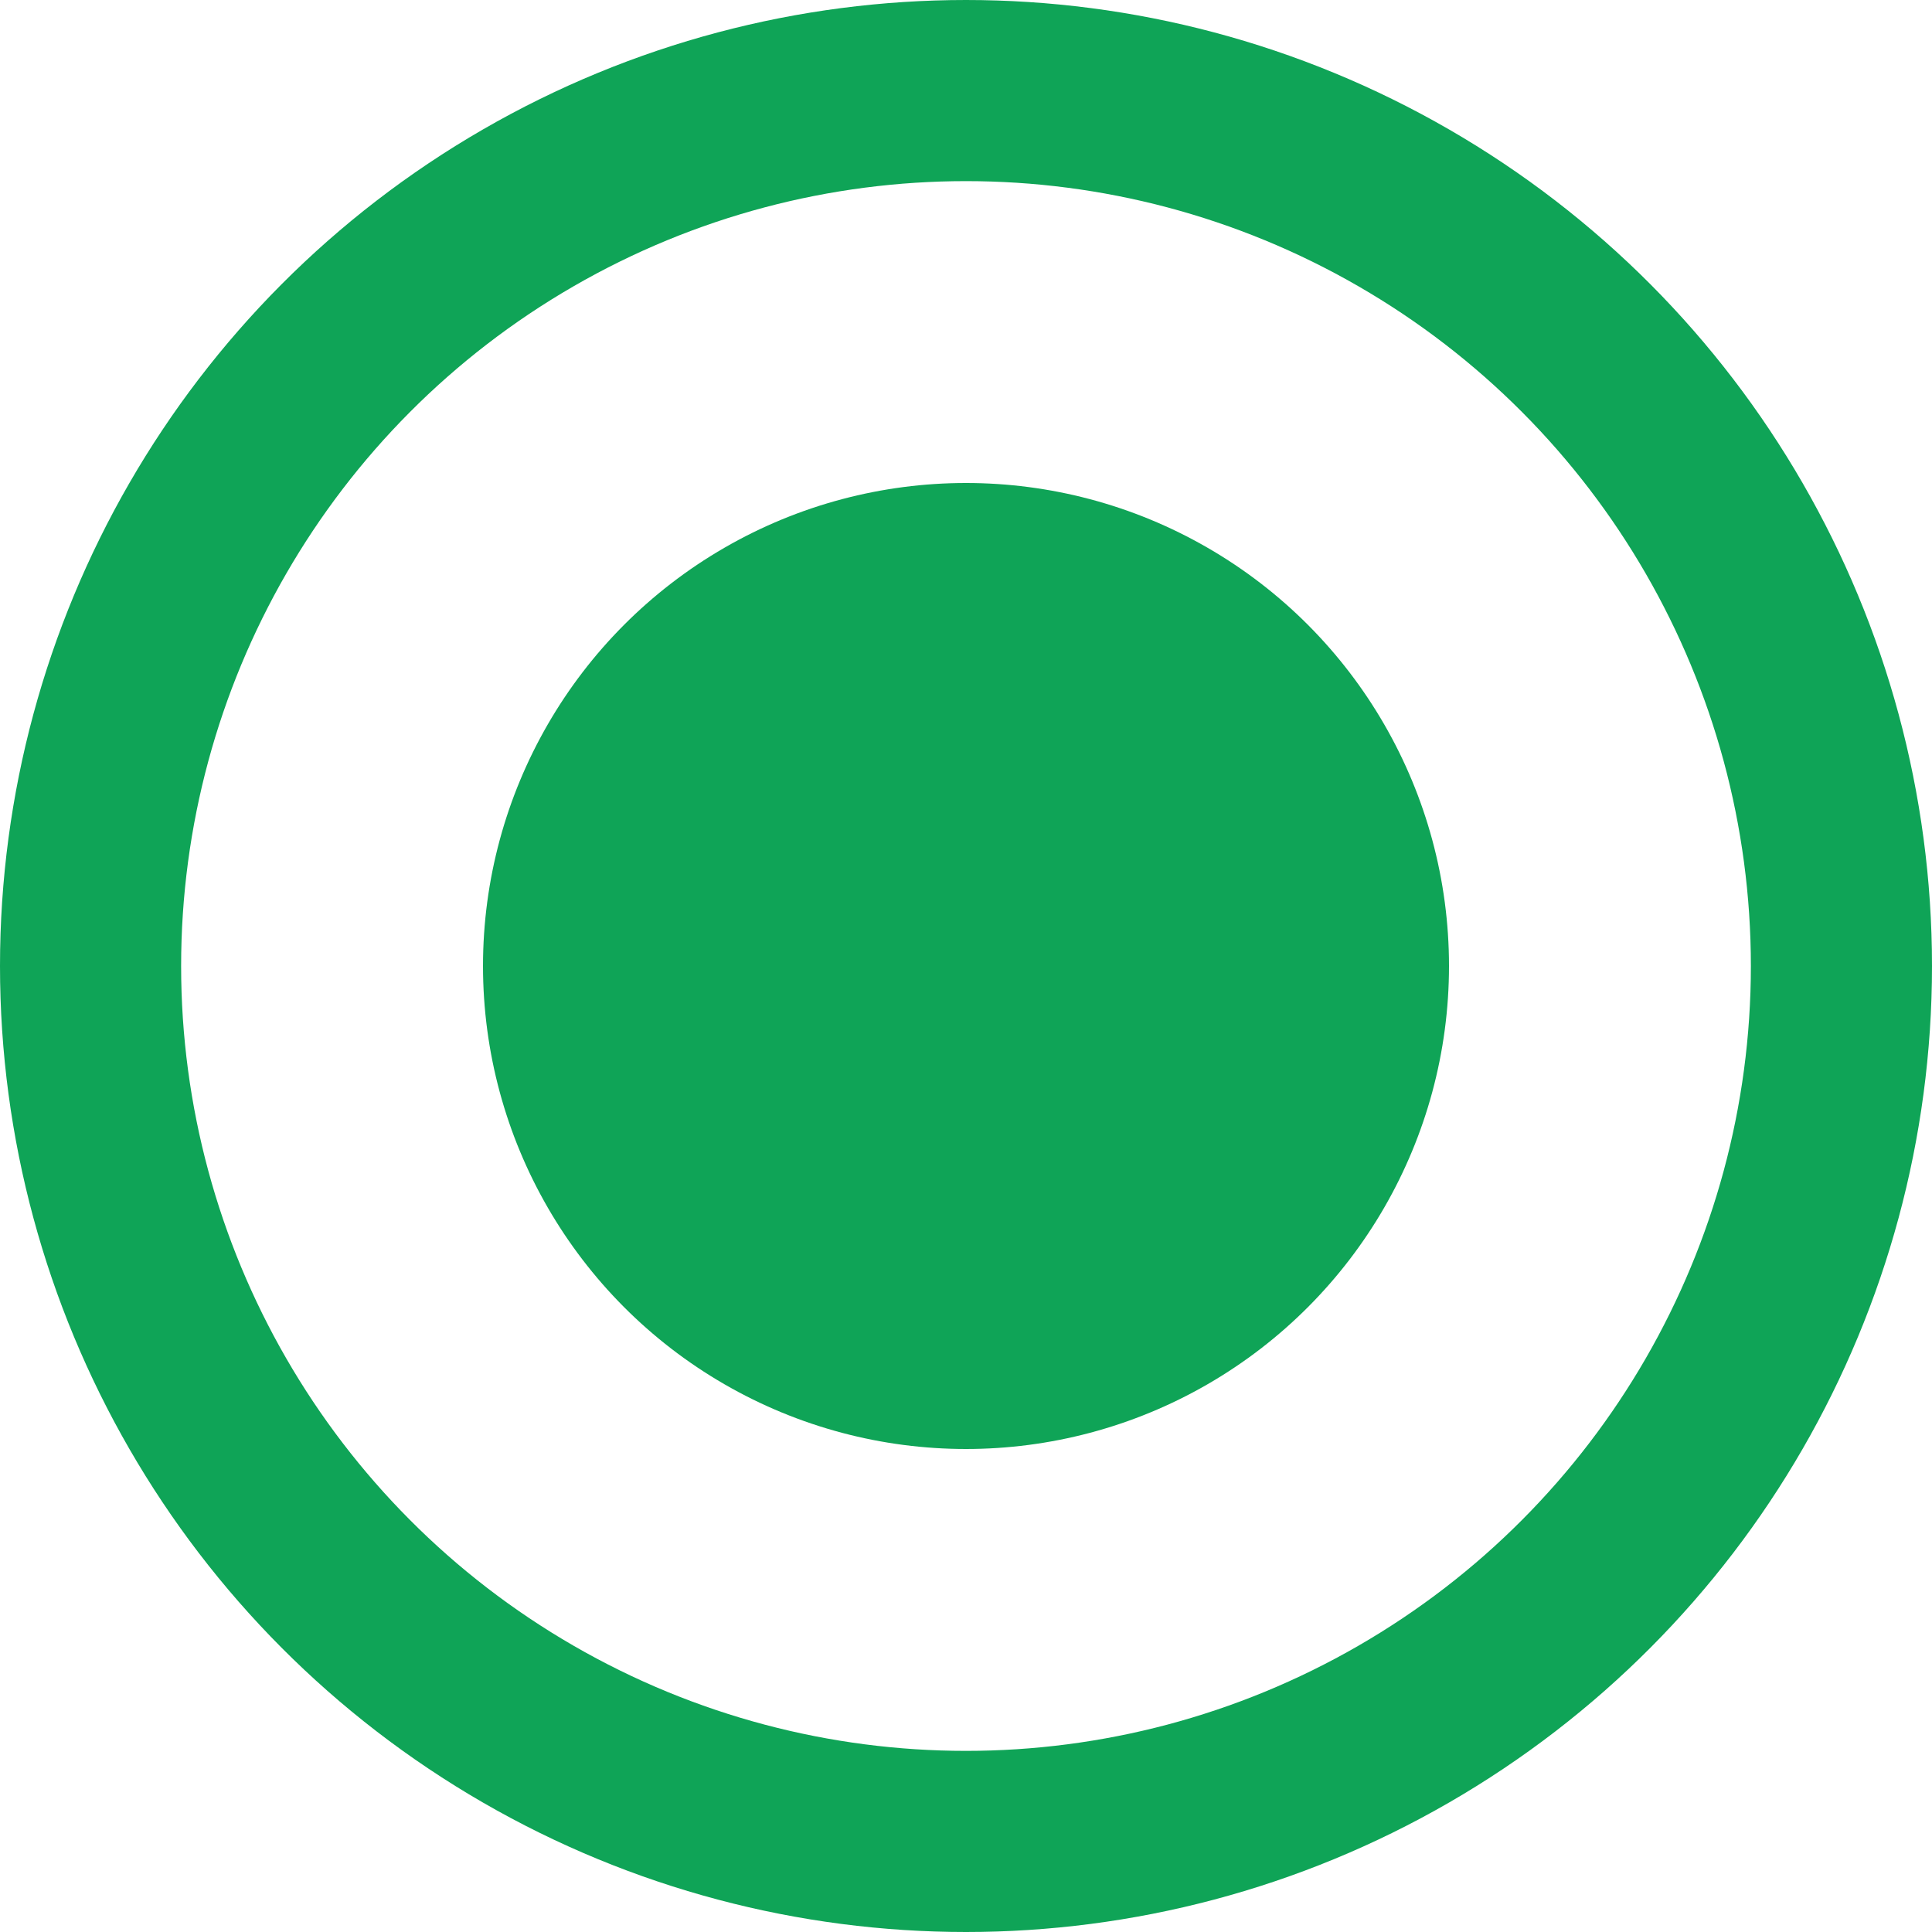 <svg xmlns="http://www.w3.org/2000/svg" width="16" height="16" viewBox="0 0 16 16" fill="none">
  <circle cx="8" cy="8" r="7.25" stroke="#0FA457" stroke-width="1.5"/>
  <circle cx="8" cy="8" r="4" fill="#0FA457"/>
</svg>